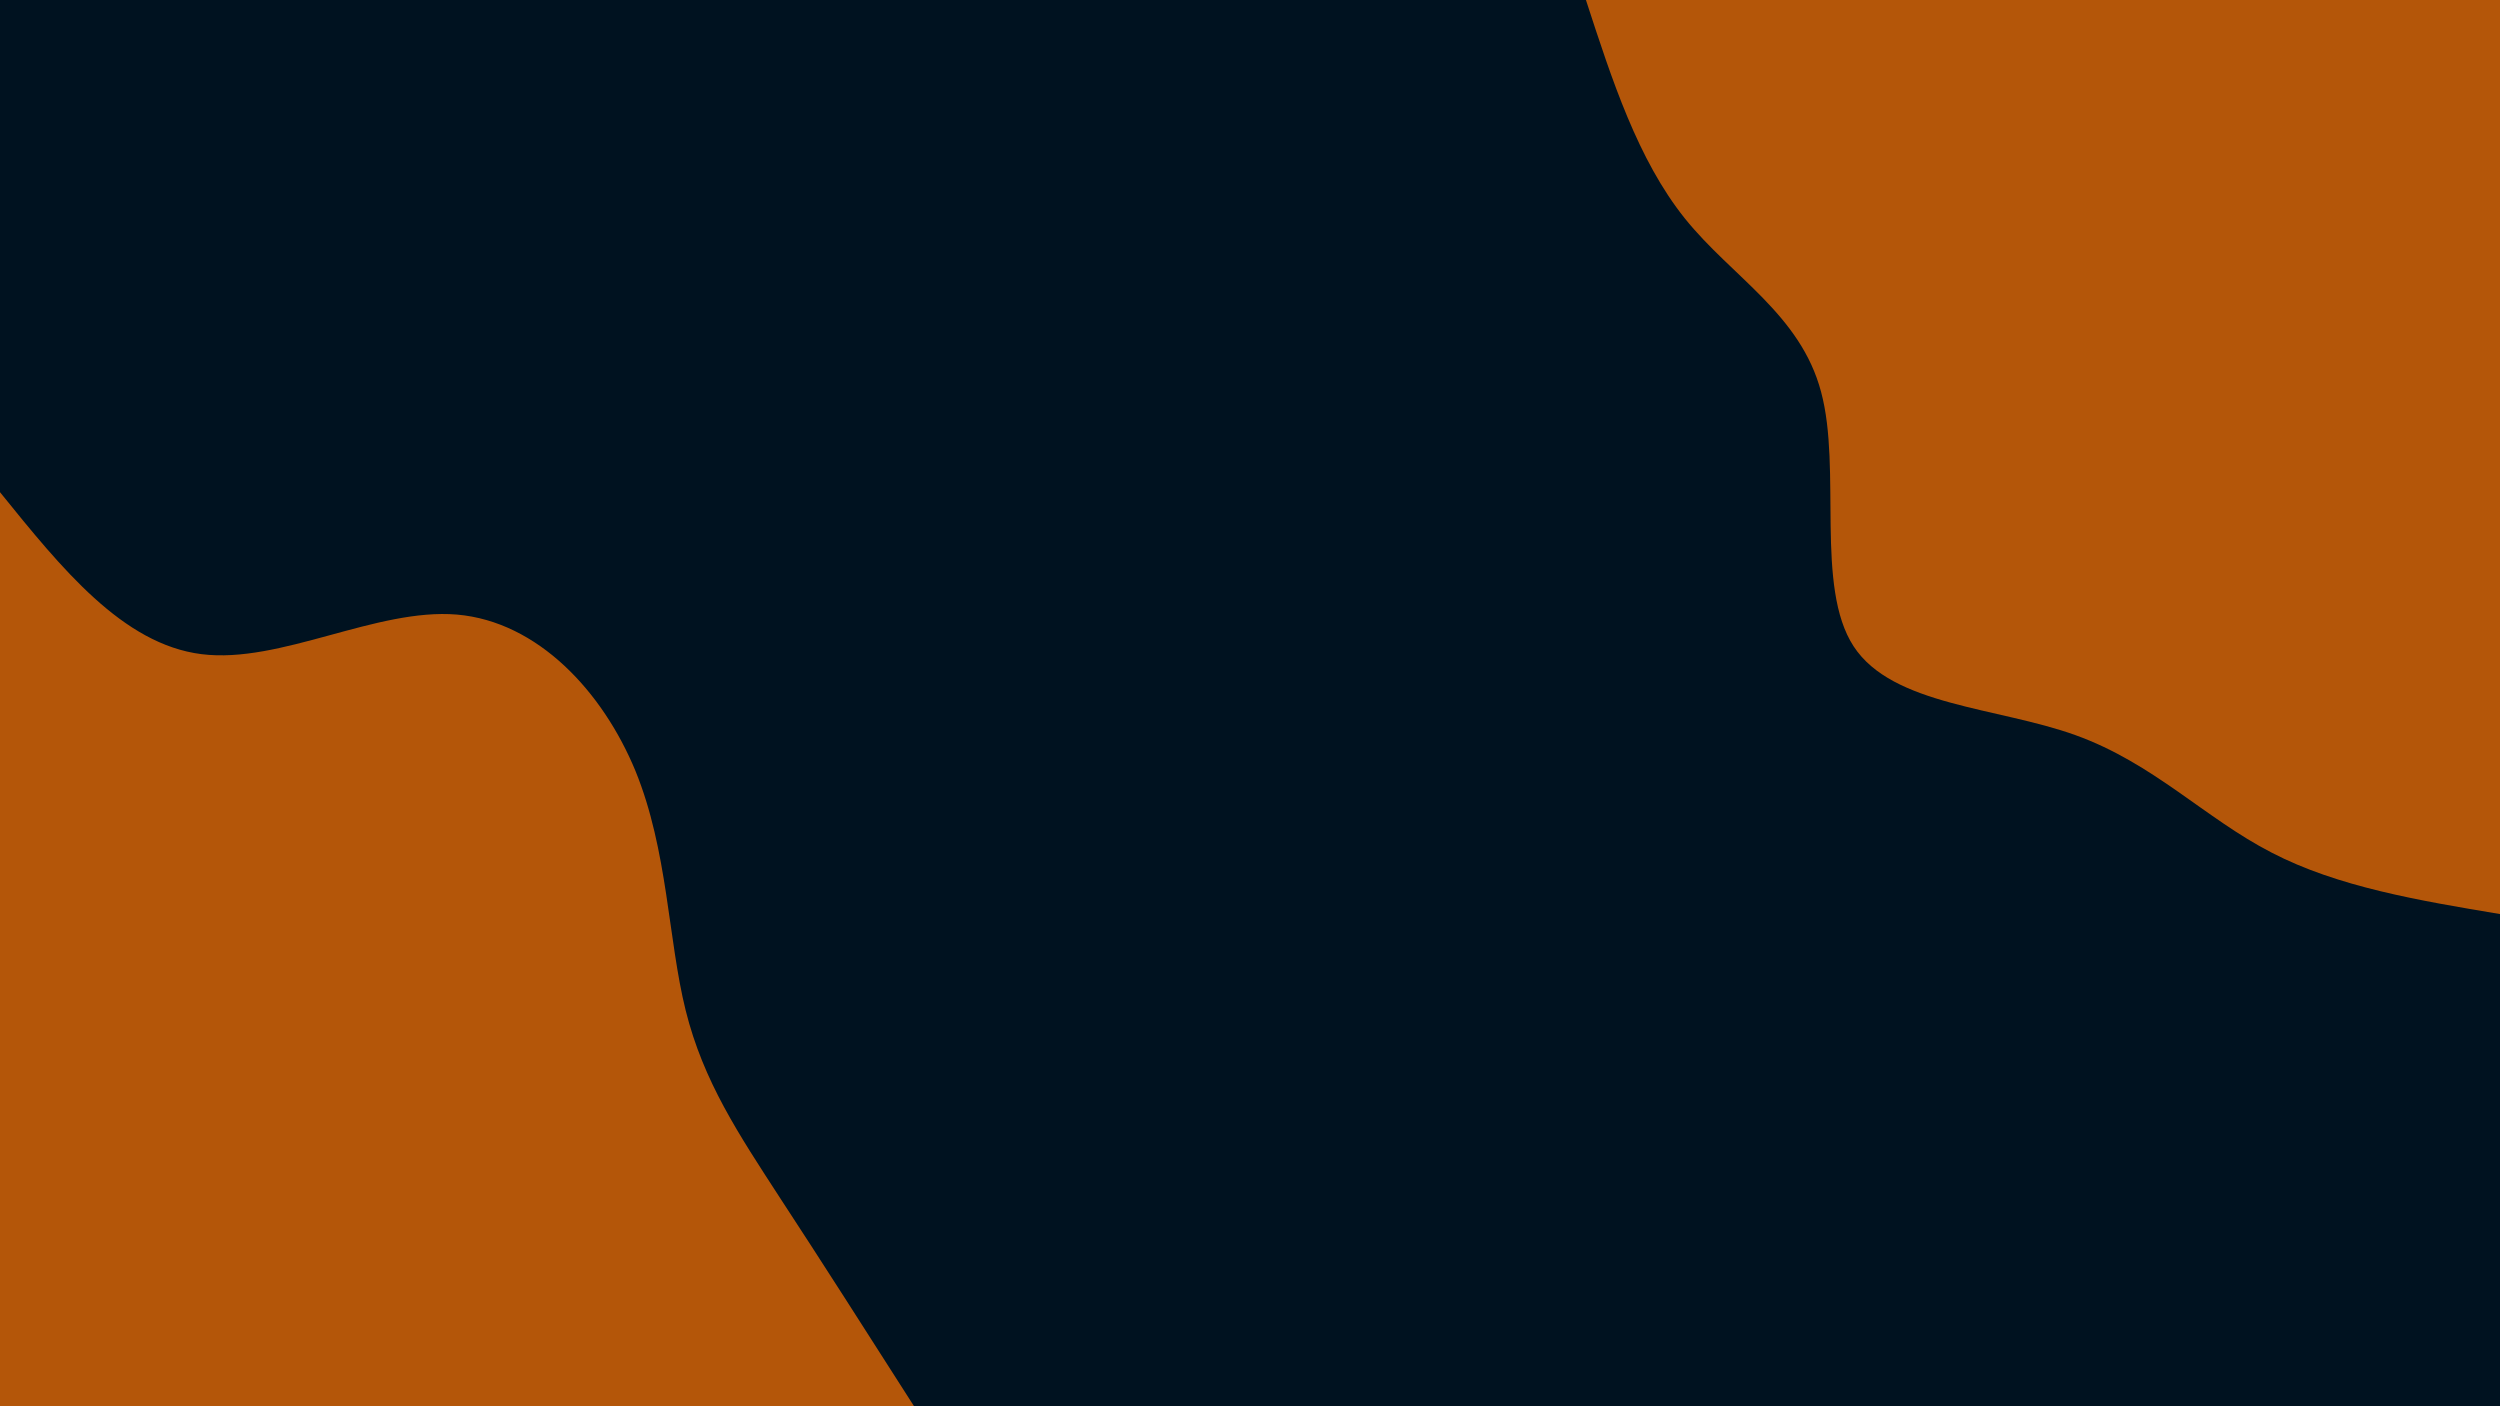<svg id="visual" viewBox="0 0 960 540" width="960" height="540" xmlns="http://www.w3.org/2000/svg" xmlns:xlink="http://www.w3.org/1999/xlink" version="1.1"><rect x="0" y="0" width="960" height="540" fill="#001220"></rect><defs><linearGradient id="grad1_0" x1="43.8%" y1="0%" x2="100%" y2="100%"><stop offset="14.444%" stop-color="#001220" stop-opacity="1"></stop><stop offset="85.556%" stop-color="#001220" stop-opacity="1"></stop></linearGradient></defs><defs><linearGradient id="grad2_0" x1="0%" y1="0%" x2="56.3%" y2="100%"><stop offset="14.444%" stop-color="#001220" stop-opacity="1"></stop><stop offset="85.556%" stop-color="#001220" stop-opacity="1"></stop></linearGradient></defs><g transform="translate(960, 0)"><path d="M0 351C-31.1 345.8 -62.3 340.6 -87.7 327.4C-113.2 314.3 -133 293.1 -163 282.3C-193 271.5 -233.3 271 -248.2 248.2C-263.1 225.4 -252.7 180.3 -260.7 150.5C-268.6 120.7 -294.9 106.4 -313 83.9C-331.1 61.3 -341 30.7 -351 0L0 0Z" fill="#b45609"></path></g><g transform="translate(0, 540)"><path d="M0 -351C23.6 -321.8 47.1 -292.6 77.4 -288.8C107.6 -285 144.5 -306.6 175.5 -304C206.5 -301.3 231.4 -274.5 244 -244C256.5 -213.4 256.5 -179.3 263.3 -152C270.1 -124.7 283.7 -104.4 299.4 -80.2C315.2 -56.1 333.1 -28 351 0L0 0Z" fill="#b45609"></path></g></svg>